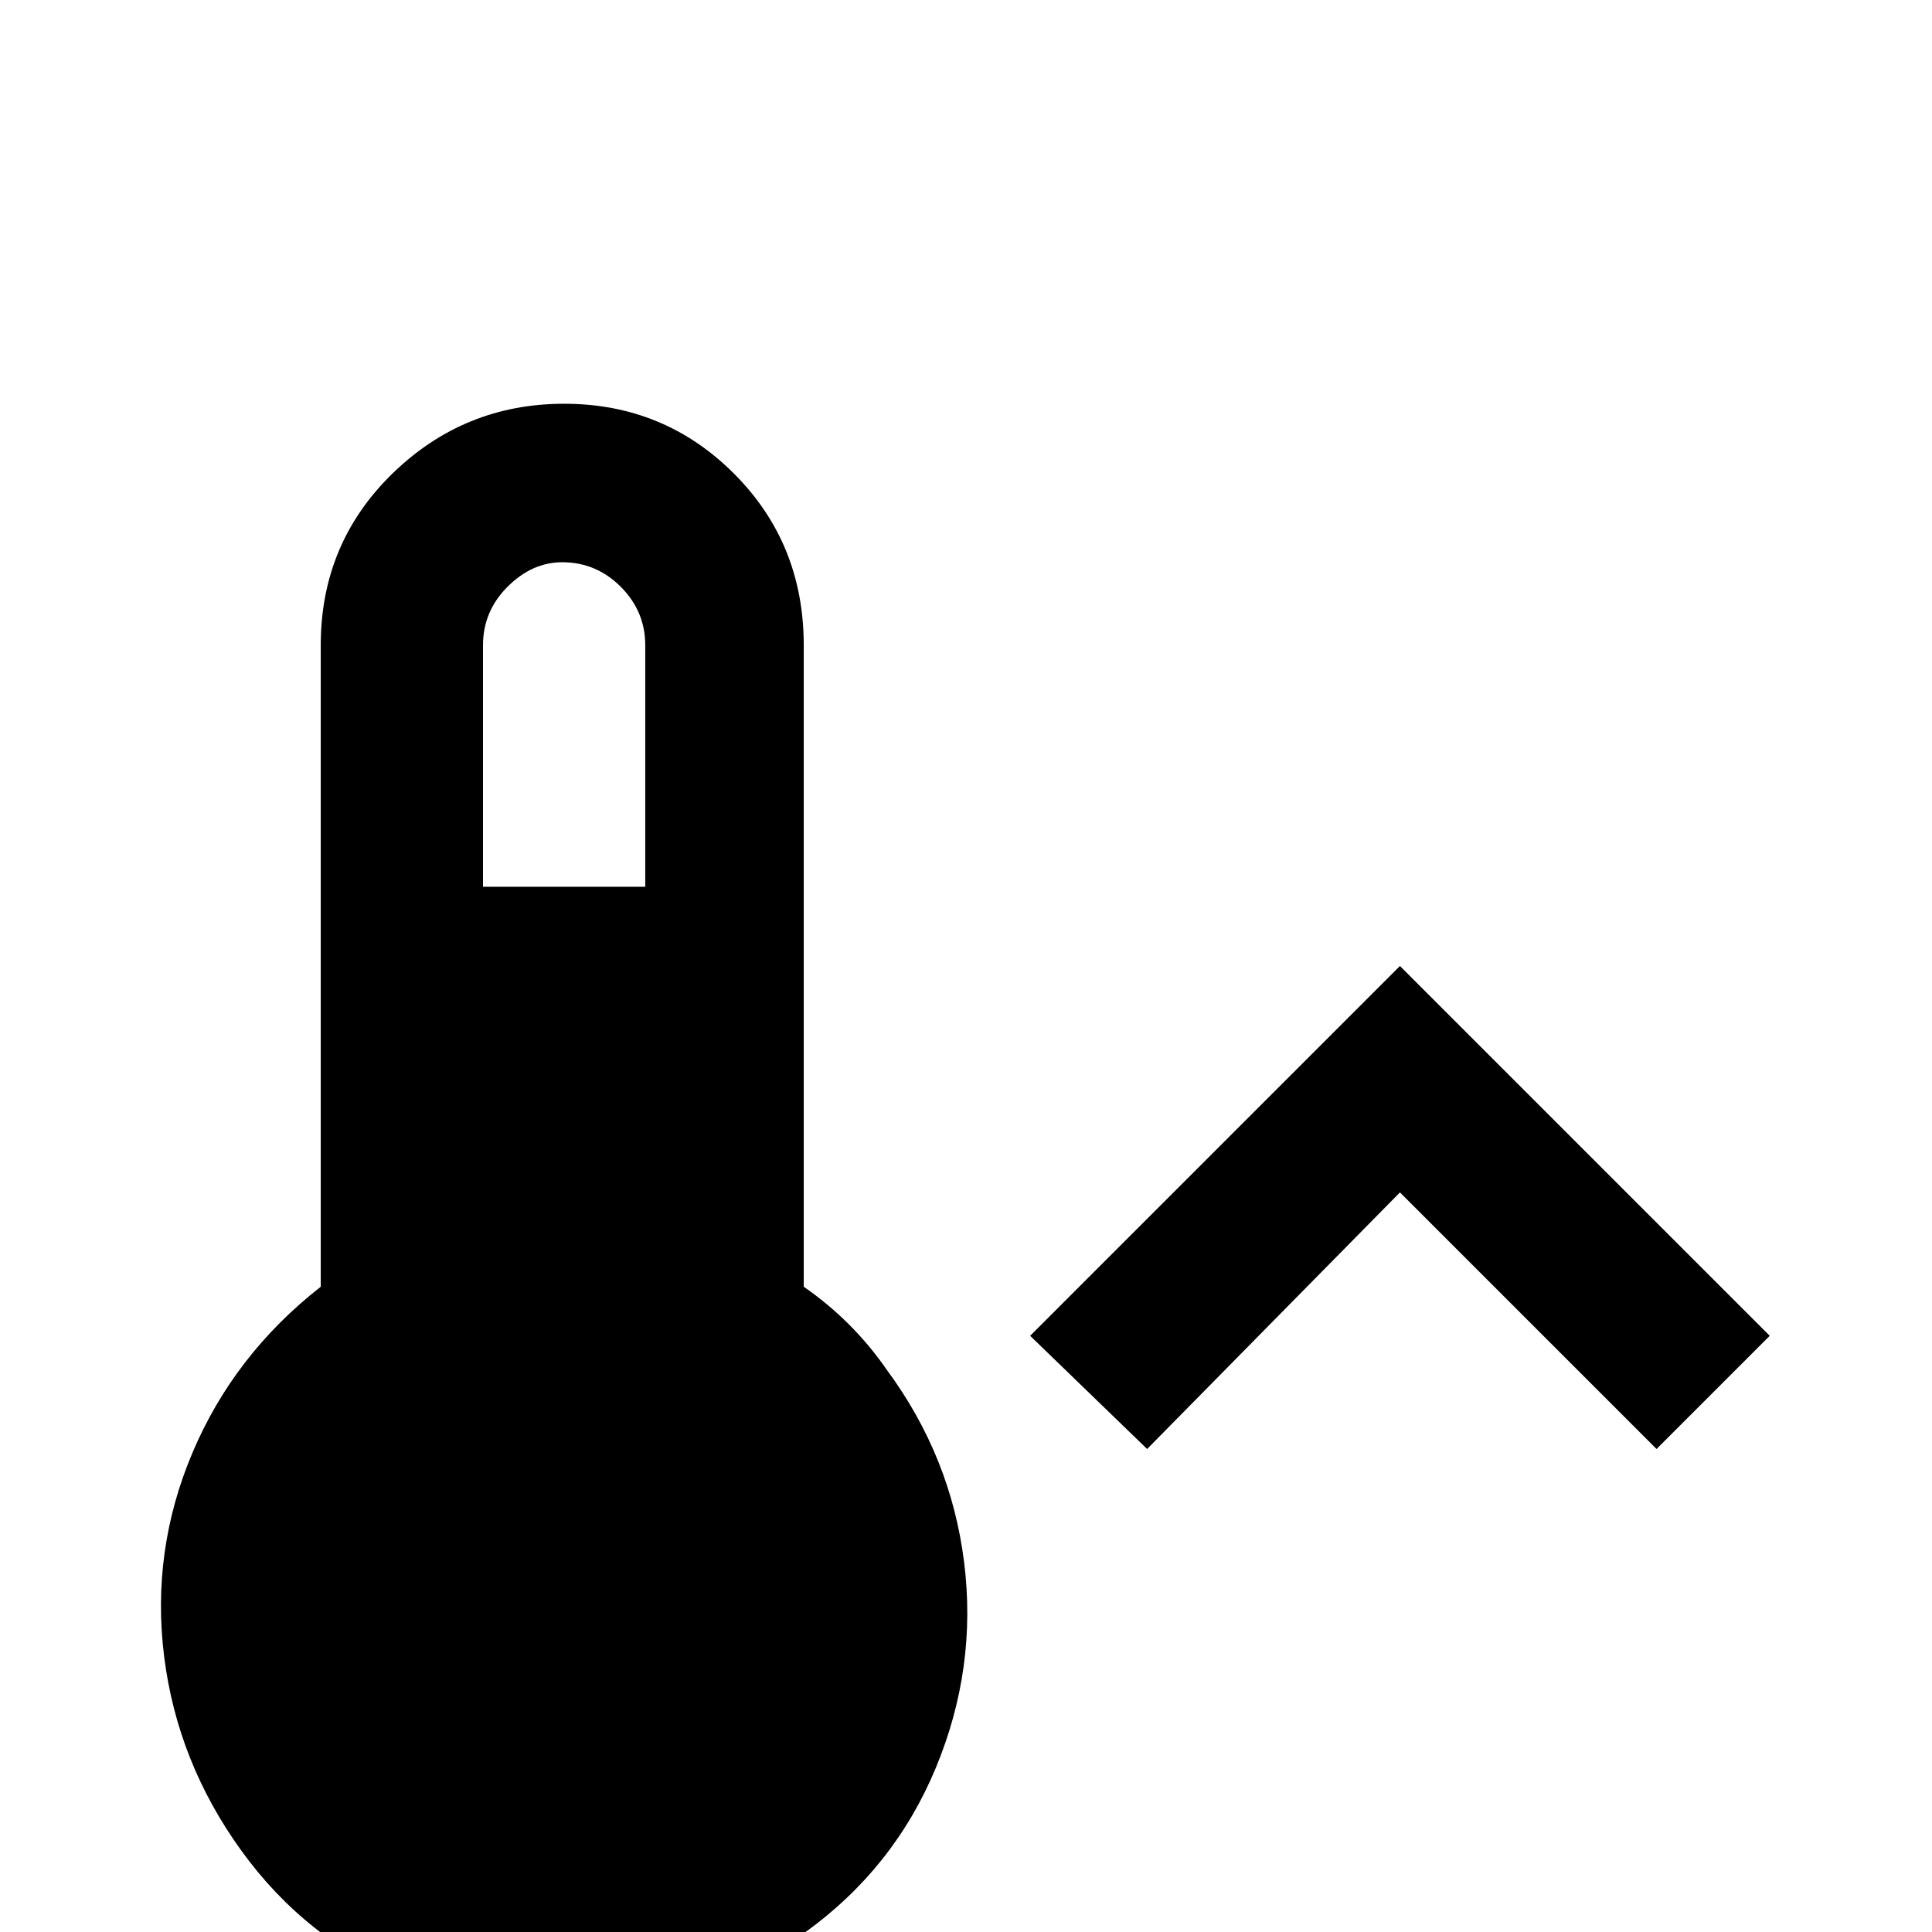 <svg xmlns="http://www.w3.org/2000/svg" viewBox="0 -512 512 512">
	<path fill="#000000" d="M371 -196L439 -128L469 -158L371 -256L273 -158L304 -128ZM213 -171V-341Q213 -368 194.5 -386.5Q176 -405 149.5 -405Q123 -405 104 -386.5Q85 -368 85 -341V-171Q62 -153 51 -127Q40 -101 43.5 -73Q47 -45 64 -21.5Q81 2 107.5 13Q134 24 162 20.5Q190 17 213.5 0Q237 -17 248 -43.5Q259 -70 255.5 -98Q252 -126 235 -149Q226 -162 213 -171ZM149 -363Q158 -363 164.5 -356.5Q171 -350 171 -341V-277H128V-341Q128 -350 134.5 -356.5Q141 -363 149 -363Z"/>
</svg>